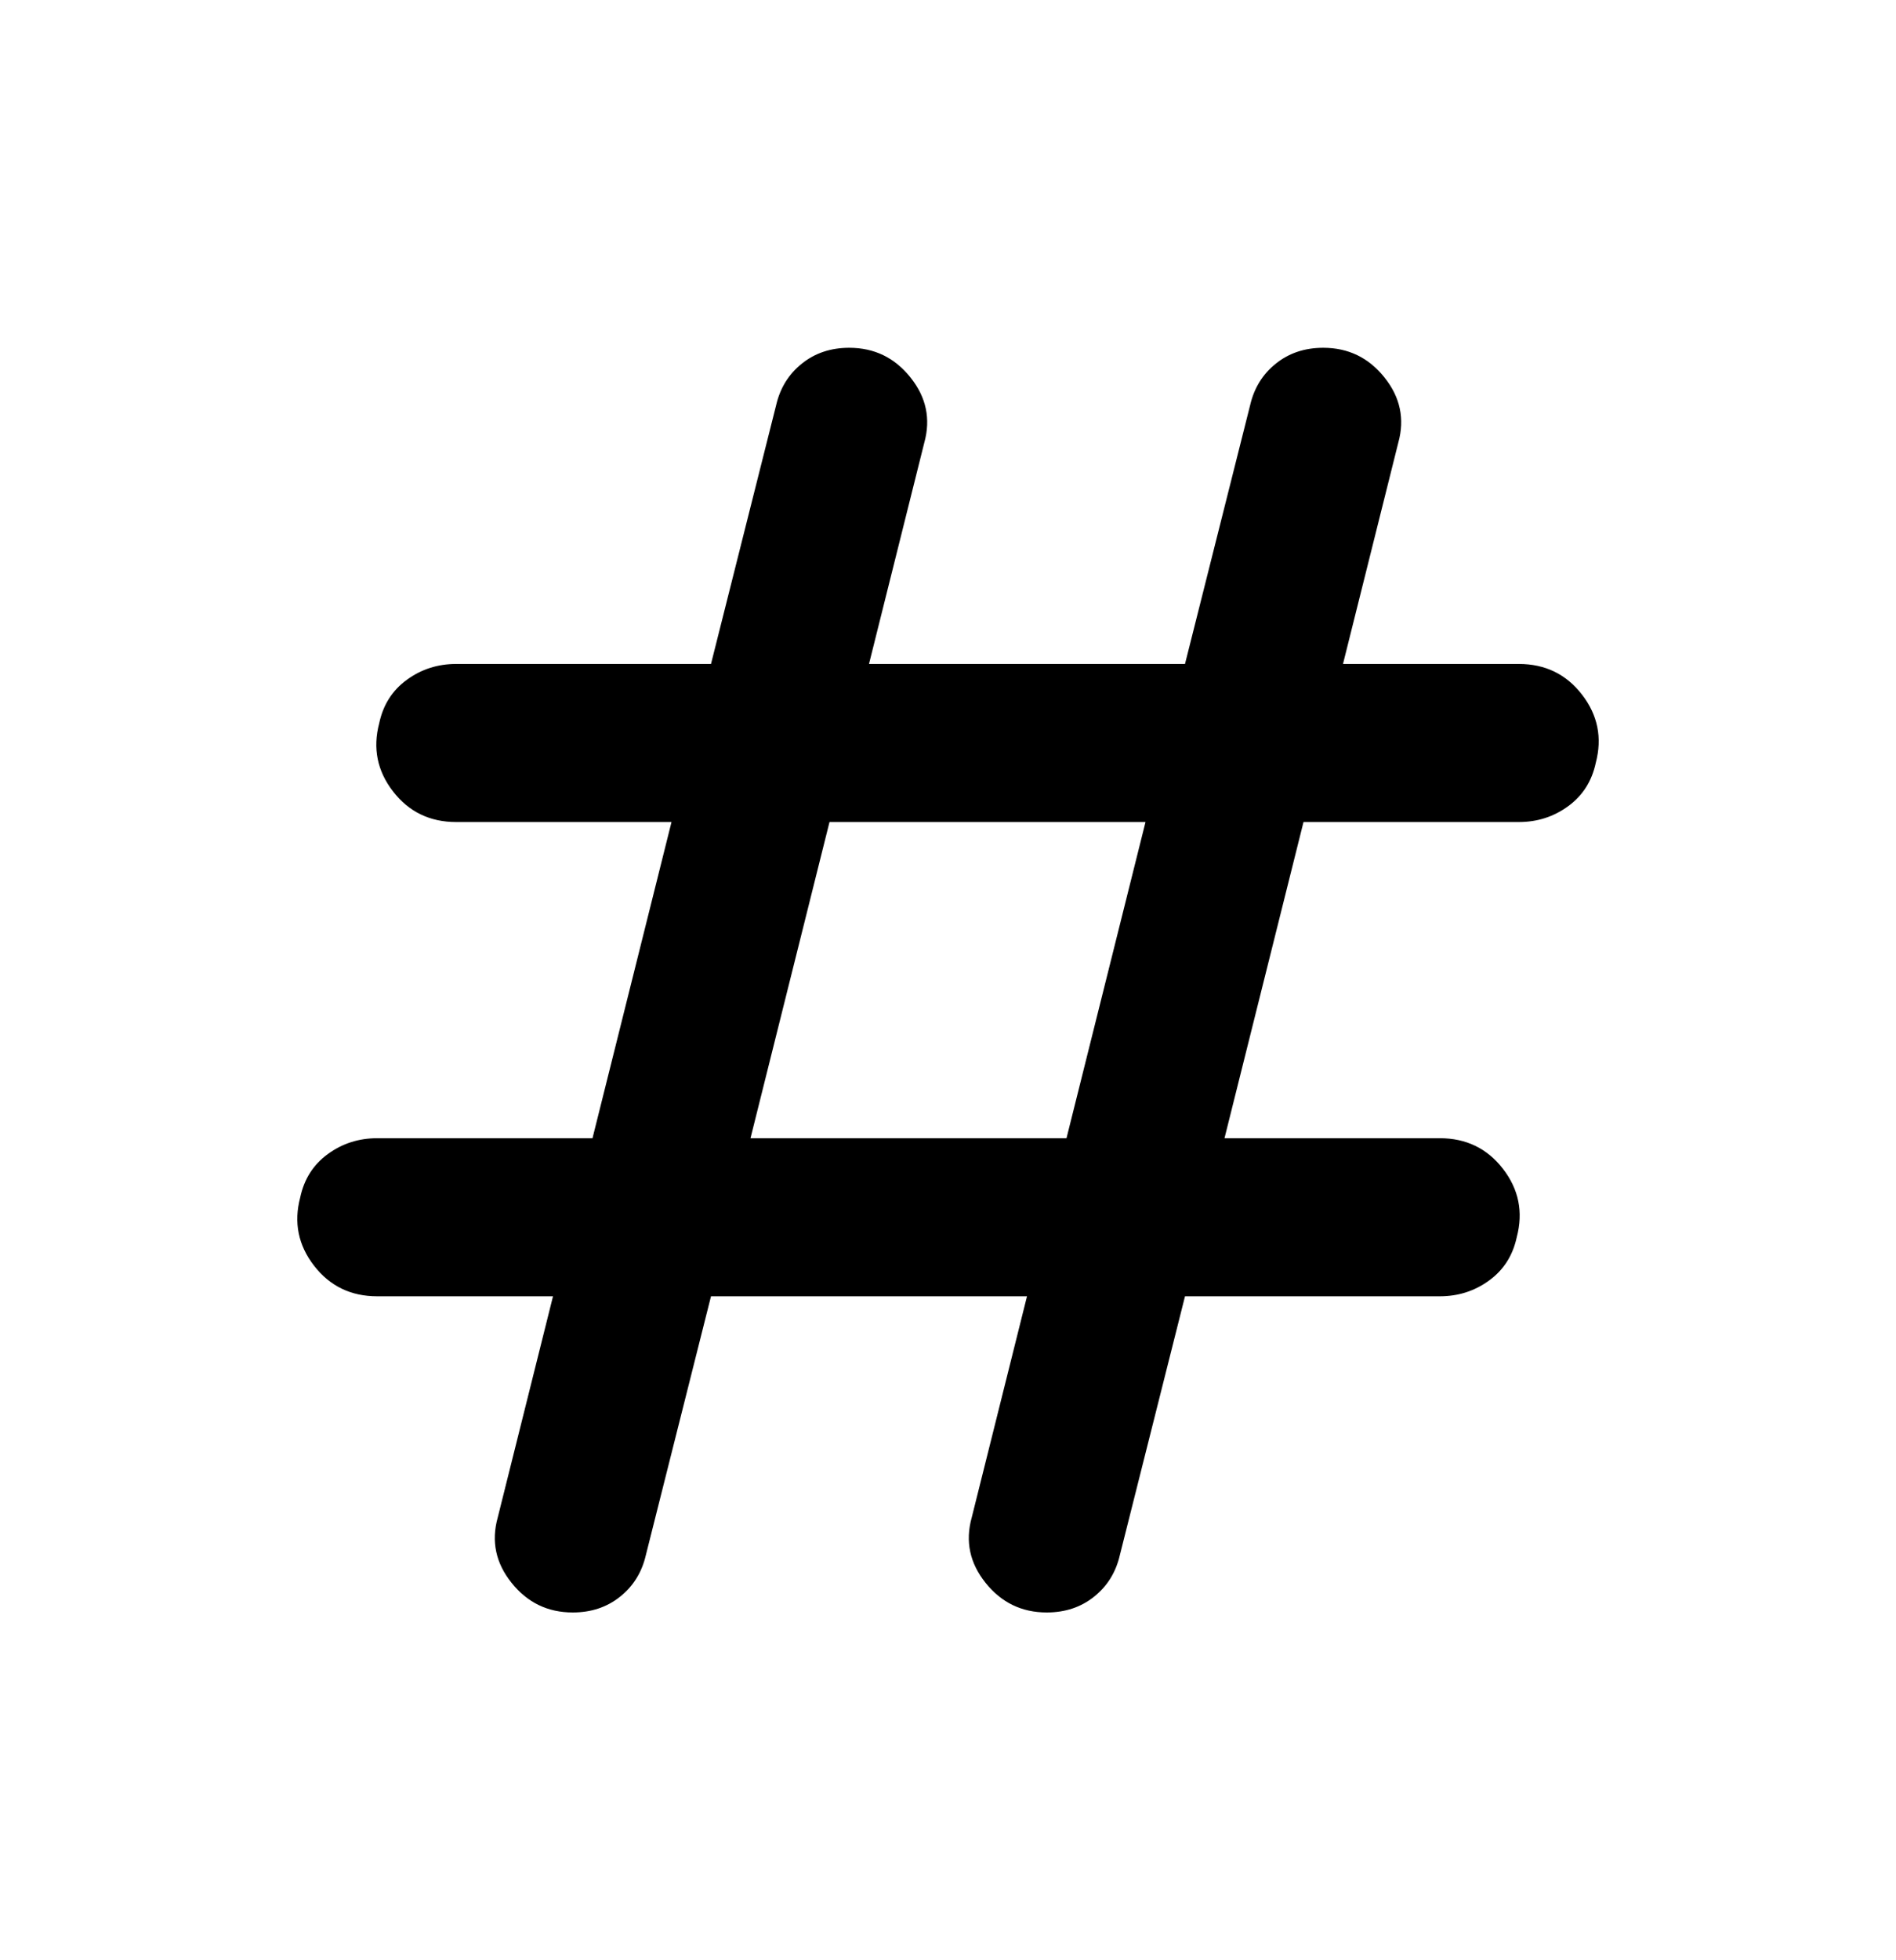<svg width="30" height="31" viewBox="0 0 30 31" fill="none" xmlns="http://www.w3.org/2000/svg">
<g id="tag">
<mask id="mask0_364_2314" style="mask-type:alpha" maskUnits="userSpaceOnUse" x="0" y="0" width="30" height="31">
<rect id="Bounding box" y="0.5" width="30" height="30" fill="#D9D9D9"/>
</mask>
<g mask="url(#mask0_364_2314)">
<path id="tag_2" d="M9.062 25.5C8.667 25.5 8.344 25.344 8.094 25.031C7.844 24.719 7.771 24.375 7.875 24L8.75 20.5H5.969C5.552 20.5 5.219 20.339 4.969 20.016C4.719 19.693 4.646 19.333 4.75 18.938C4.812 18.646 4.958 18.417 5.188 18.25C5.417 18.083 5.677 18 5.969 18H9.375L10.625 13H7.219C6.802 13 6.469 12.839 6.219 12.516C5.969 12.193 5.896 11.833 6 11.438C6.062 11.146 6.208 10.917 6.438 10.75C6.667 10.583 6.927 10.5 7.219 10.5H11.25L12.281 6.406C12.344 6.135 12.479 5.917 12.688 5.75C12.896 5.583 13.146 5.5 13.438 5.5C13.833 5.5 14.156 5.656 14.406 5.969C14.656 6.281 14.729 6.625 14.625 7L13.75 10.5H18.75L19.781 6.406C19.844 6.135 19.979 5.917 20.188 5.75C20.396 5.583 20.646 5.5 20.938 5.5C21.333 5.5 21.656 5.656 21.906 5.969C22.156 6.281 22.229 6.625 22.125 7L21.25 10.5H24.031C24.448 10.5 24.781 10.661 25.031 10.984C25.281 11.307 25.354 11.667 25.25 12.062C25.188 12.354 25.042 12.583 24.812 12.75C24.583 12.917 24.323 13 24.031 13H20.625L19.375 18H22.781C23.198 18 23.531 18.161 23.781 18.484C24.031 18.807 24.104 19.167 24 19.562C23.938 19.854 23.792 20.083 23.562 20.25C23.333 20.417 23.073 20.5 22.781 20.5H18.75L17.719 24.594C17.656 24.865 17.521 25.083 17.312 25.25C17.104 25.417 16.854 25.5 16.562 25.5C16.167 25.5 15.844 25.344 15.594 25.031C15.344 24.719 15.271 24.375 15.375 24L16.25 20.5H11.25L10.219 24.594C10.156 24.865 10.021 25.083 9.812 25.25C9.604 25.417 9.354 25.5 9.062 25.5ZM11.875 18H16.875L18.125 13H13.125L11.875 18Z" fill="black"/>
</g>
</g>
</svg>
